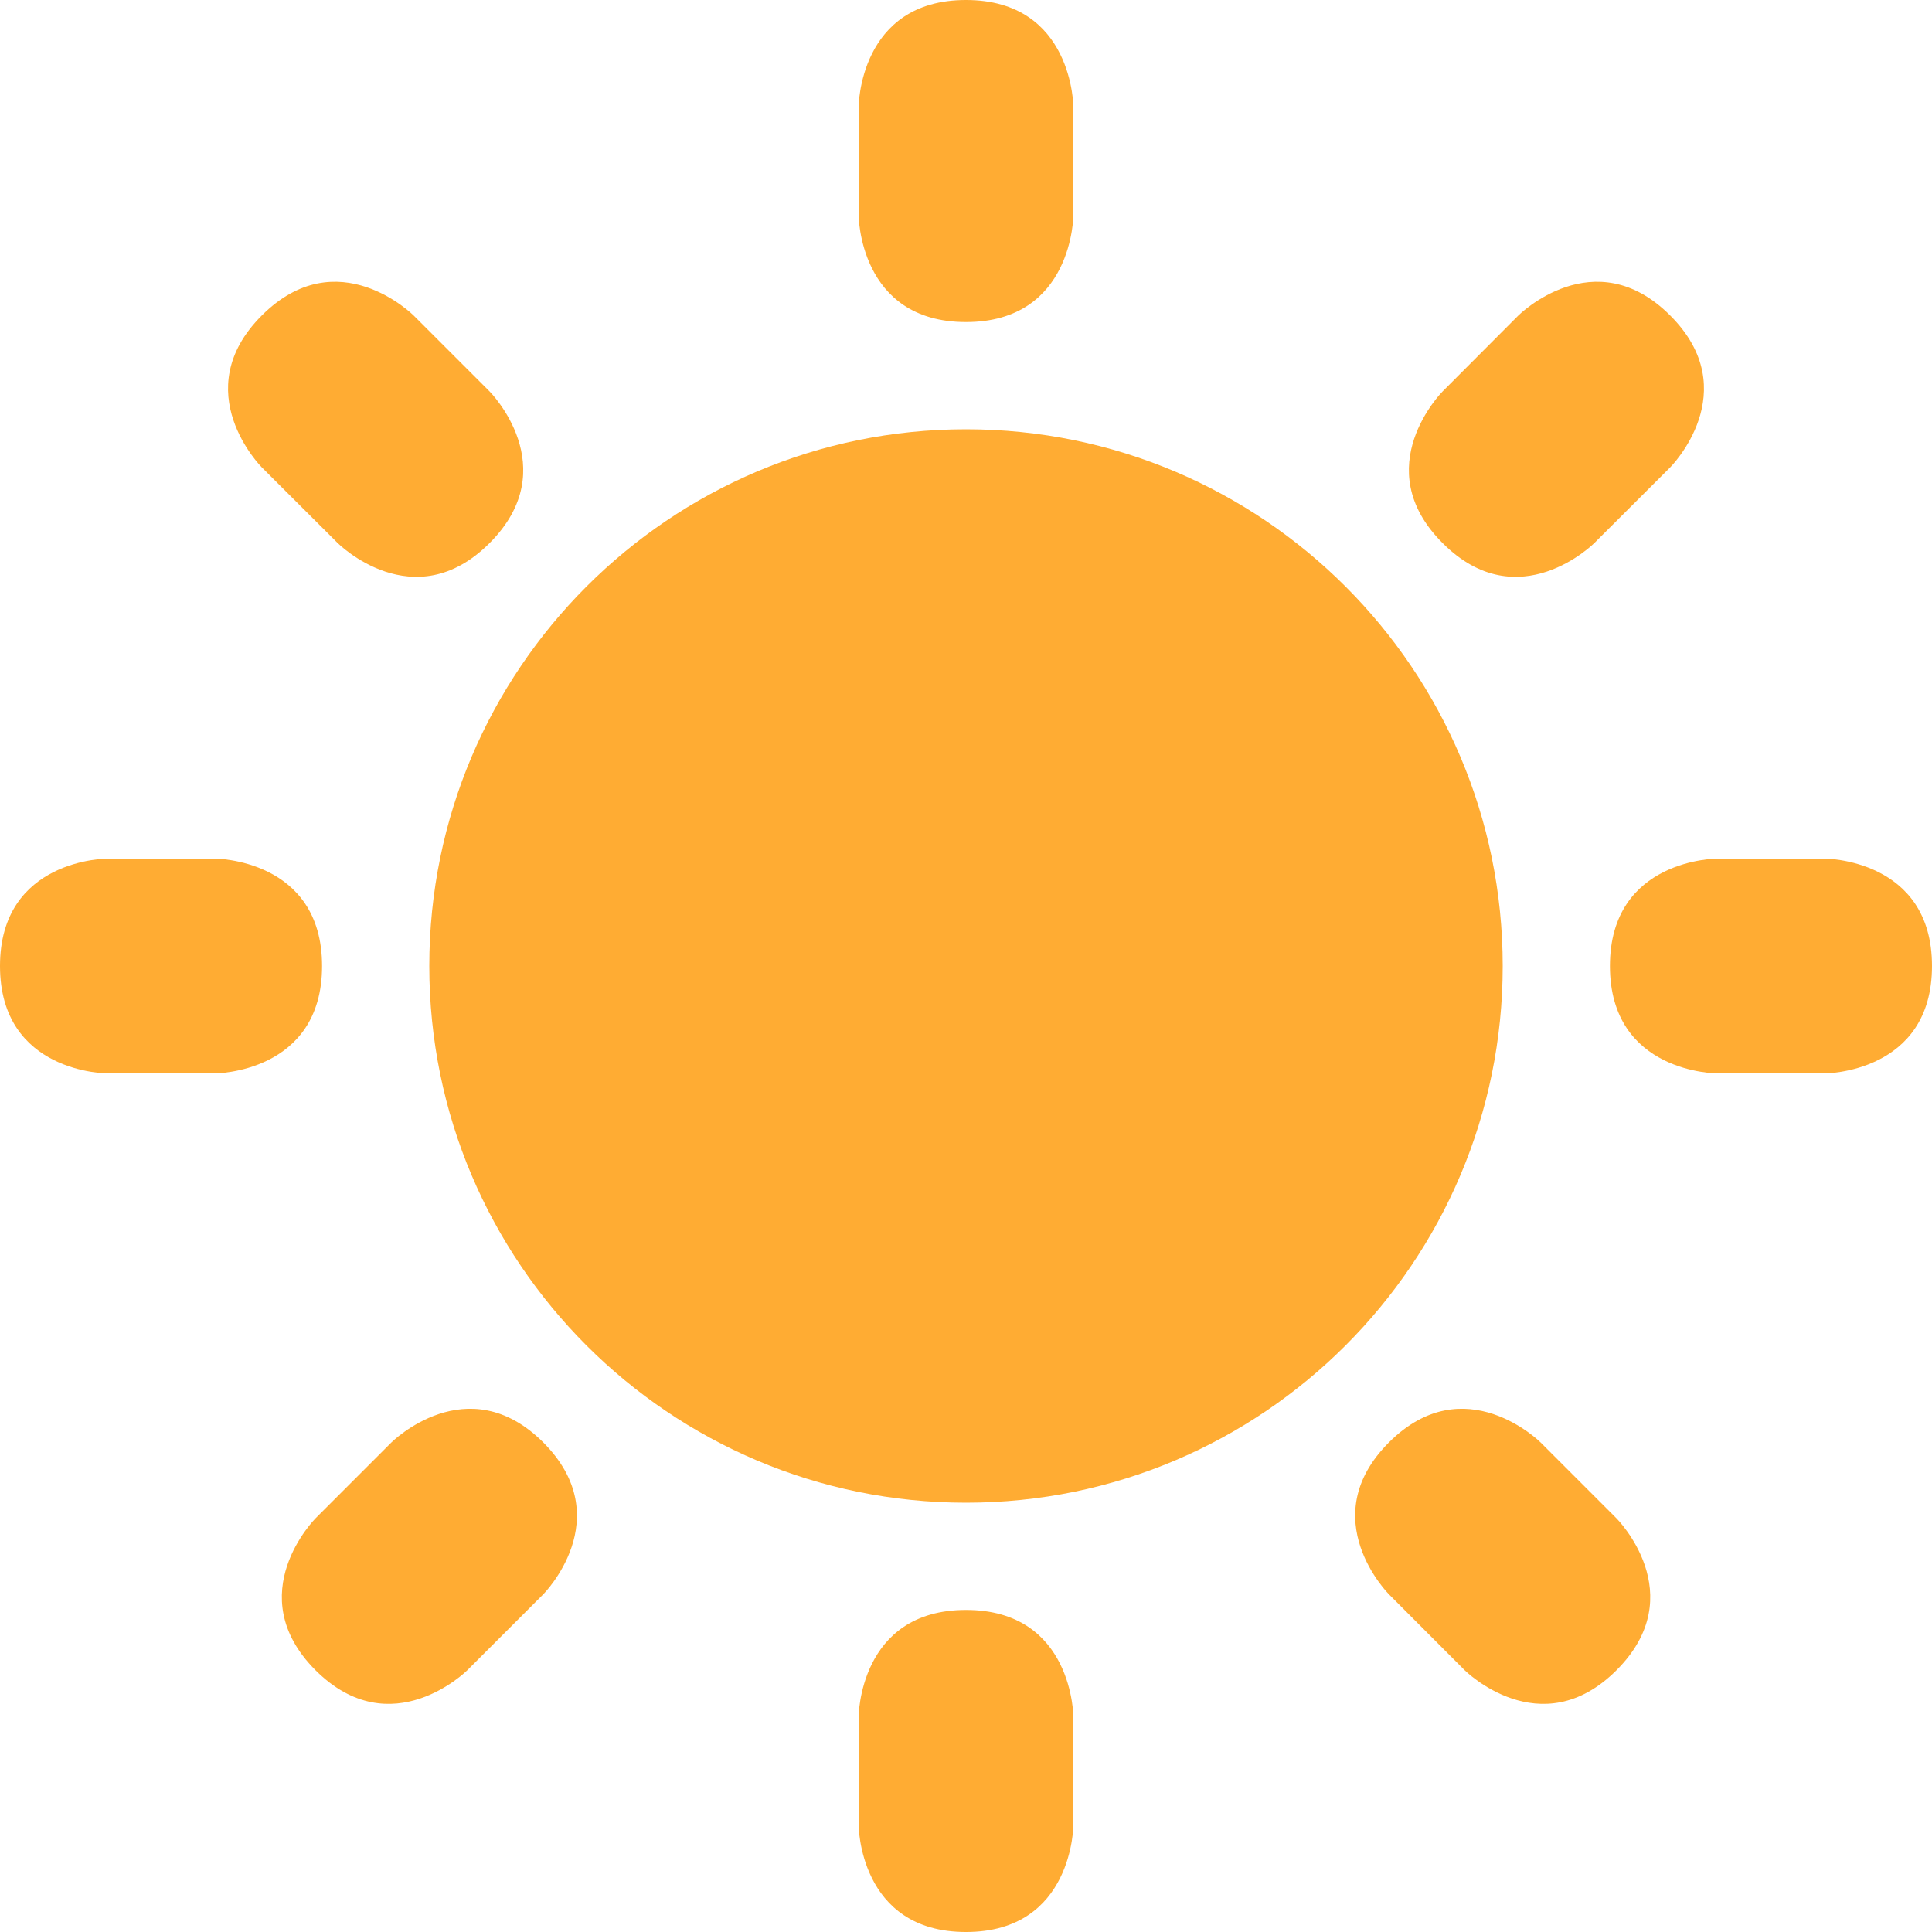 <svg width="10" height="10" viewBox="0 0 10 10" fill="none" xmlns="http://www.w3.org/2000/svg">
<path d="M4.444 0.556C4.444 0.556 4.444 0 5 0C5.556 0 5.556 0.556 5.556 0.556V1.111C5.556 1.111 5.556 1.667 5 1.667C4.444 1.667 4.444 1.111 4.444 1.111V0.556ZM9.444 4.444C9.444 4.444 10 4.444 10 5C10 5.556 9.444 5.556 9.444 5.556H8.889C8.889 5.556 8.333 5.556 8.333 5C8.333 4.444 8.889 4.444 8.889 4.444H9.444ZM1.111 4.444C1.111 4.444 1.667 4.444 1.667 5C1.667 5.556 1.111 5.556 1.111 5.556H0.556C0.556 5.556 0 5.556 0 5C0 4.444 0.556 4.444 0.556 4.444H1.111ZM2.534 2.026C2.534 2.026 2.926 2.419 2.534 2.811C2.141 3.204 1.748 2.811 1.748 2.811L1.355 2.419C1.355 2.419 0.962 2.026 1.355 1.633C1.748 1.24 2.141 1.633 2.141 1.633L2.534 2.026ZM8.367 7.859C8.367 7.859 8.76 8.252 8.367 8.645C7.974 9.037 7.581 8.645 7.581 8.645L7.189 8.252C7.189 8.252 6.796 7.859 7.189 7.466C7.581 7.074 7.974 7.466 7.974 7.466L8.367 7.859ZM8.252 2.811C8.252 2.811 7.859 3.204 7.467 2.811C7.074 2.419 7.467 2.026 7.467 2.026L7.859 1.633C7.859 1.633 8.252 1.24 8.645 1.633C9.038 2.026 8.645 2.419 8.645 2.419L8.252 2.811ZM2.419 8.645C2.419 8.645 2.026 9.037 1.633 8.645C1.241 8.252 1.633 7.859 1.633 7.859L2.026 7.466C2.026 7.466 2.419 7.074 2.812 7.466C3.204 7.859 2.812 8.252 2.812 8.252L2.419 8.645ZM4.444 8.889C4.444 8.889 4.444 8.333 5 8.333C5.556 8.333 5.556 8.889 5.556 8.889V9.444C5.556 9.444 5.556 10 5 10C4.444 10 4.444 9.444 4.444 9.444V8.889Z" fill="#FFAC33"/>
<path d="M5 7.778C6.534 7.778 7.778 6.534 7.778 5C7.778 3.466 6.534 2.222 5 2.222C3.466 2.222 2.222 3.466 2.222 5C2.222 6.534 3.466 7.778 5 7.778Z" fill="#FFAC33"/>
</svg>
